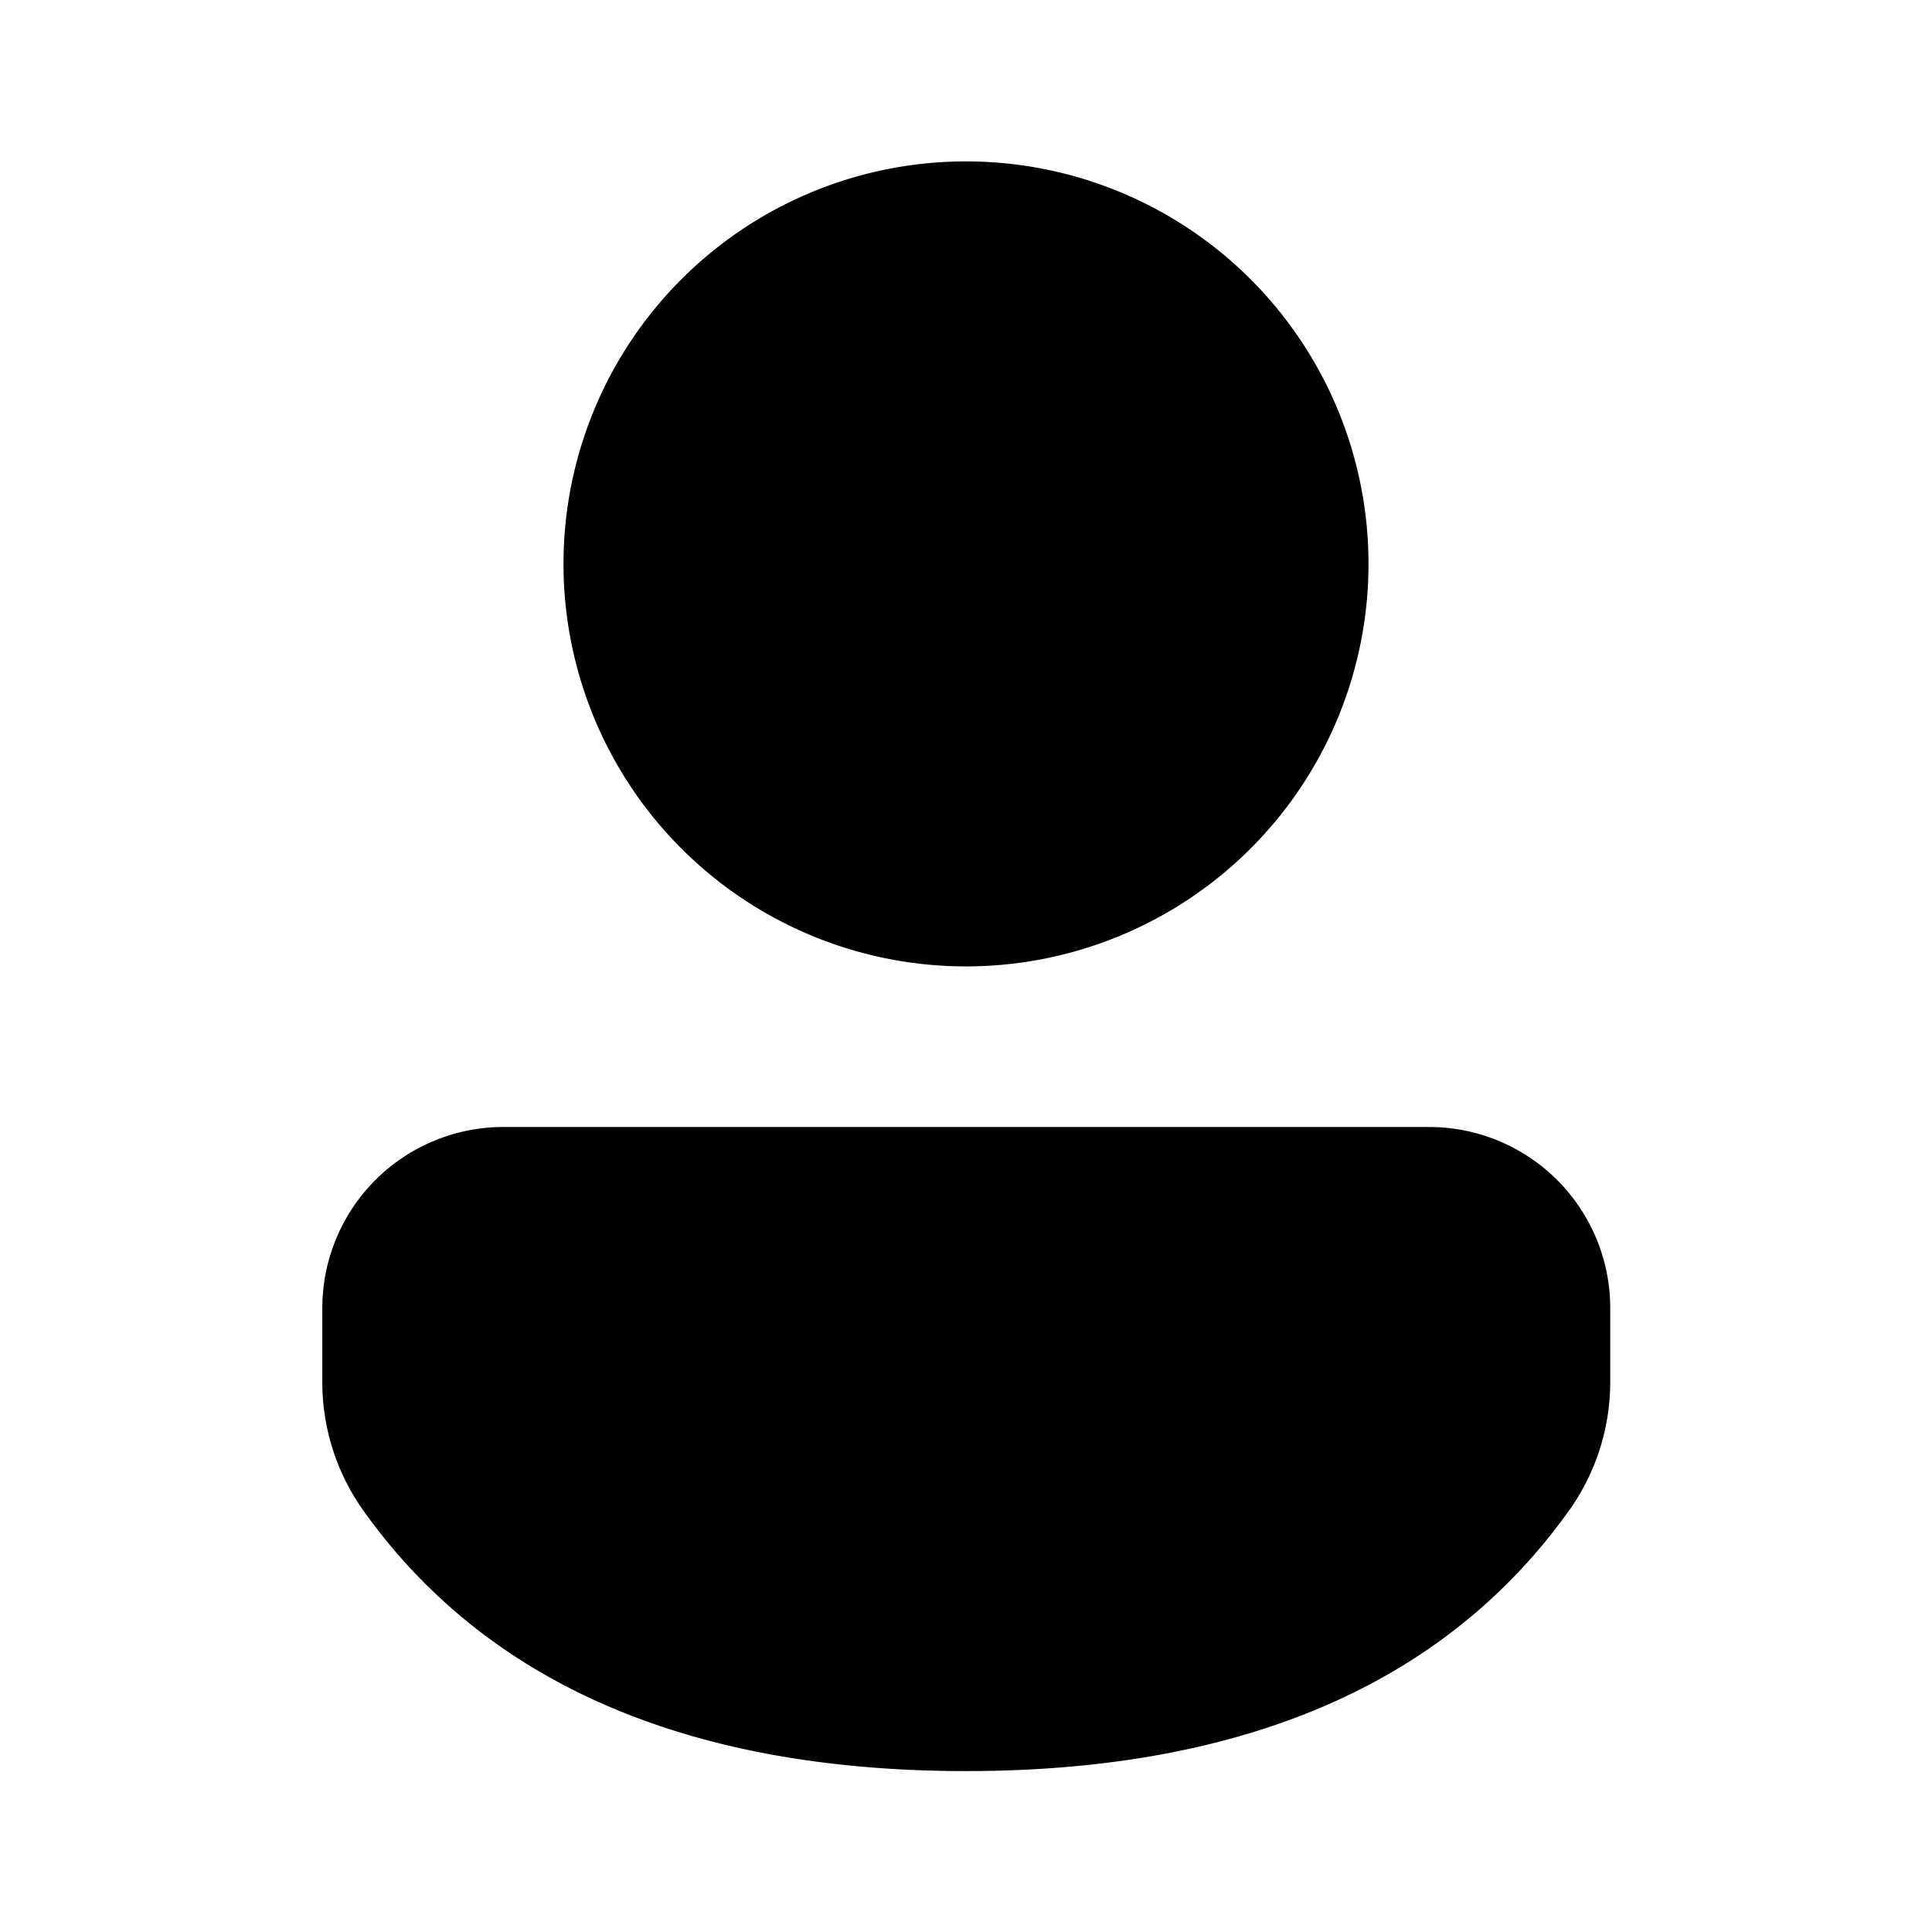<svg xmlns="http://www.w3.org/2000/svg" viewBox="0 0 24 24"><path fill="currentColor" d="M17.754 14a2.25 2.25 0 0 1 2.249 2.25v.918a2.75 2.75 0 0 1-.513 1.598c-1.545 2.164-4.07 3.235-7.49 3.235s-5.944-1.072-7.486-3.236a2.75 2.75 0 0 1-.51-1.596v-.92A2.25 2.25 0 0 1 6.251 14h11.502zM12 2.005a5 5 0 1 1 0 10 5 5 0 0 1 0-10"/></svg>